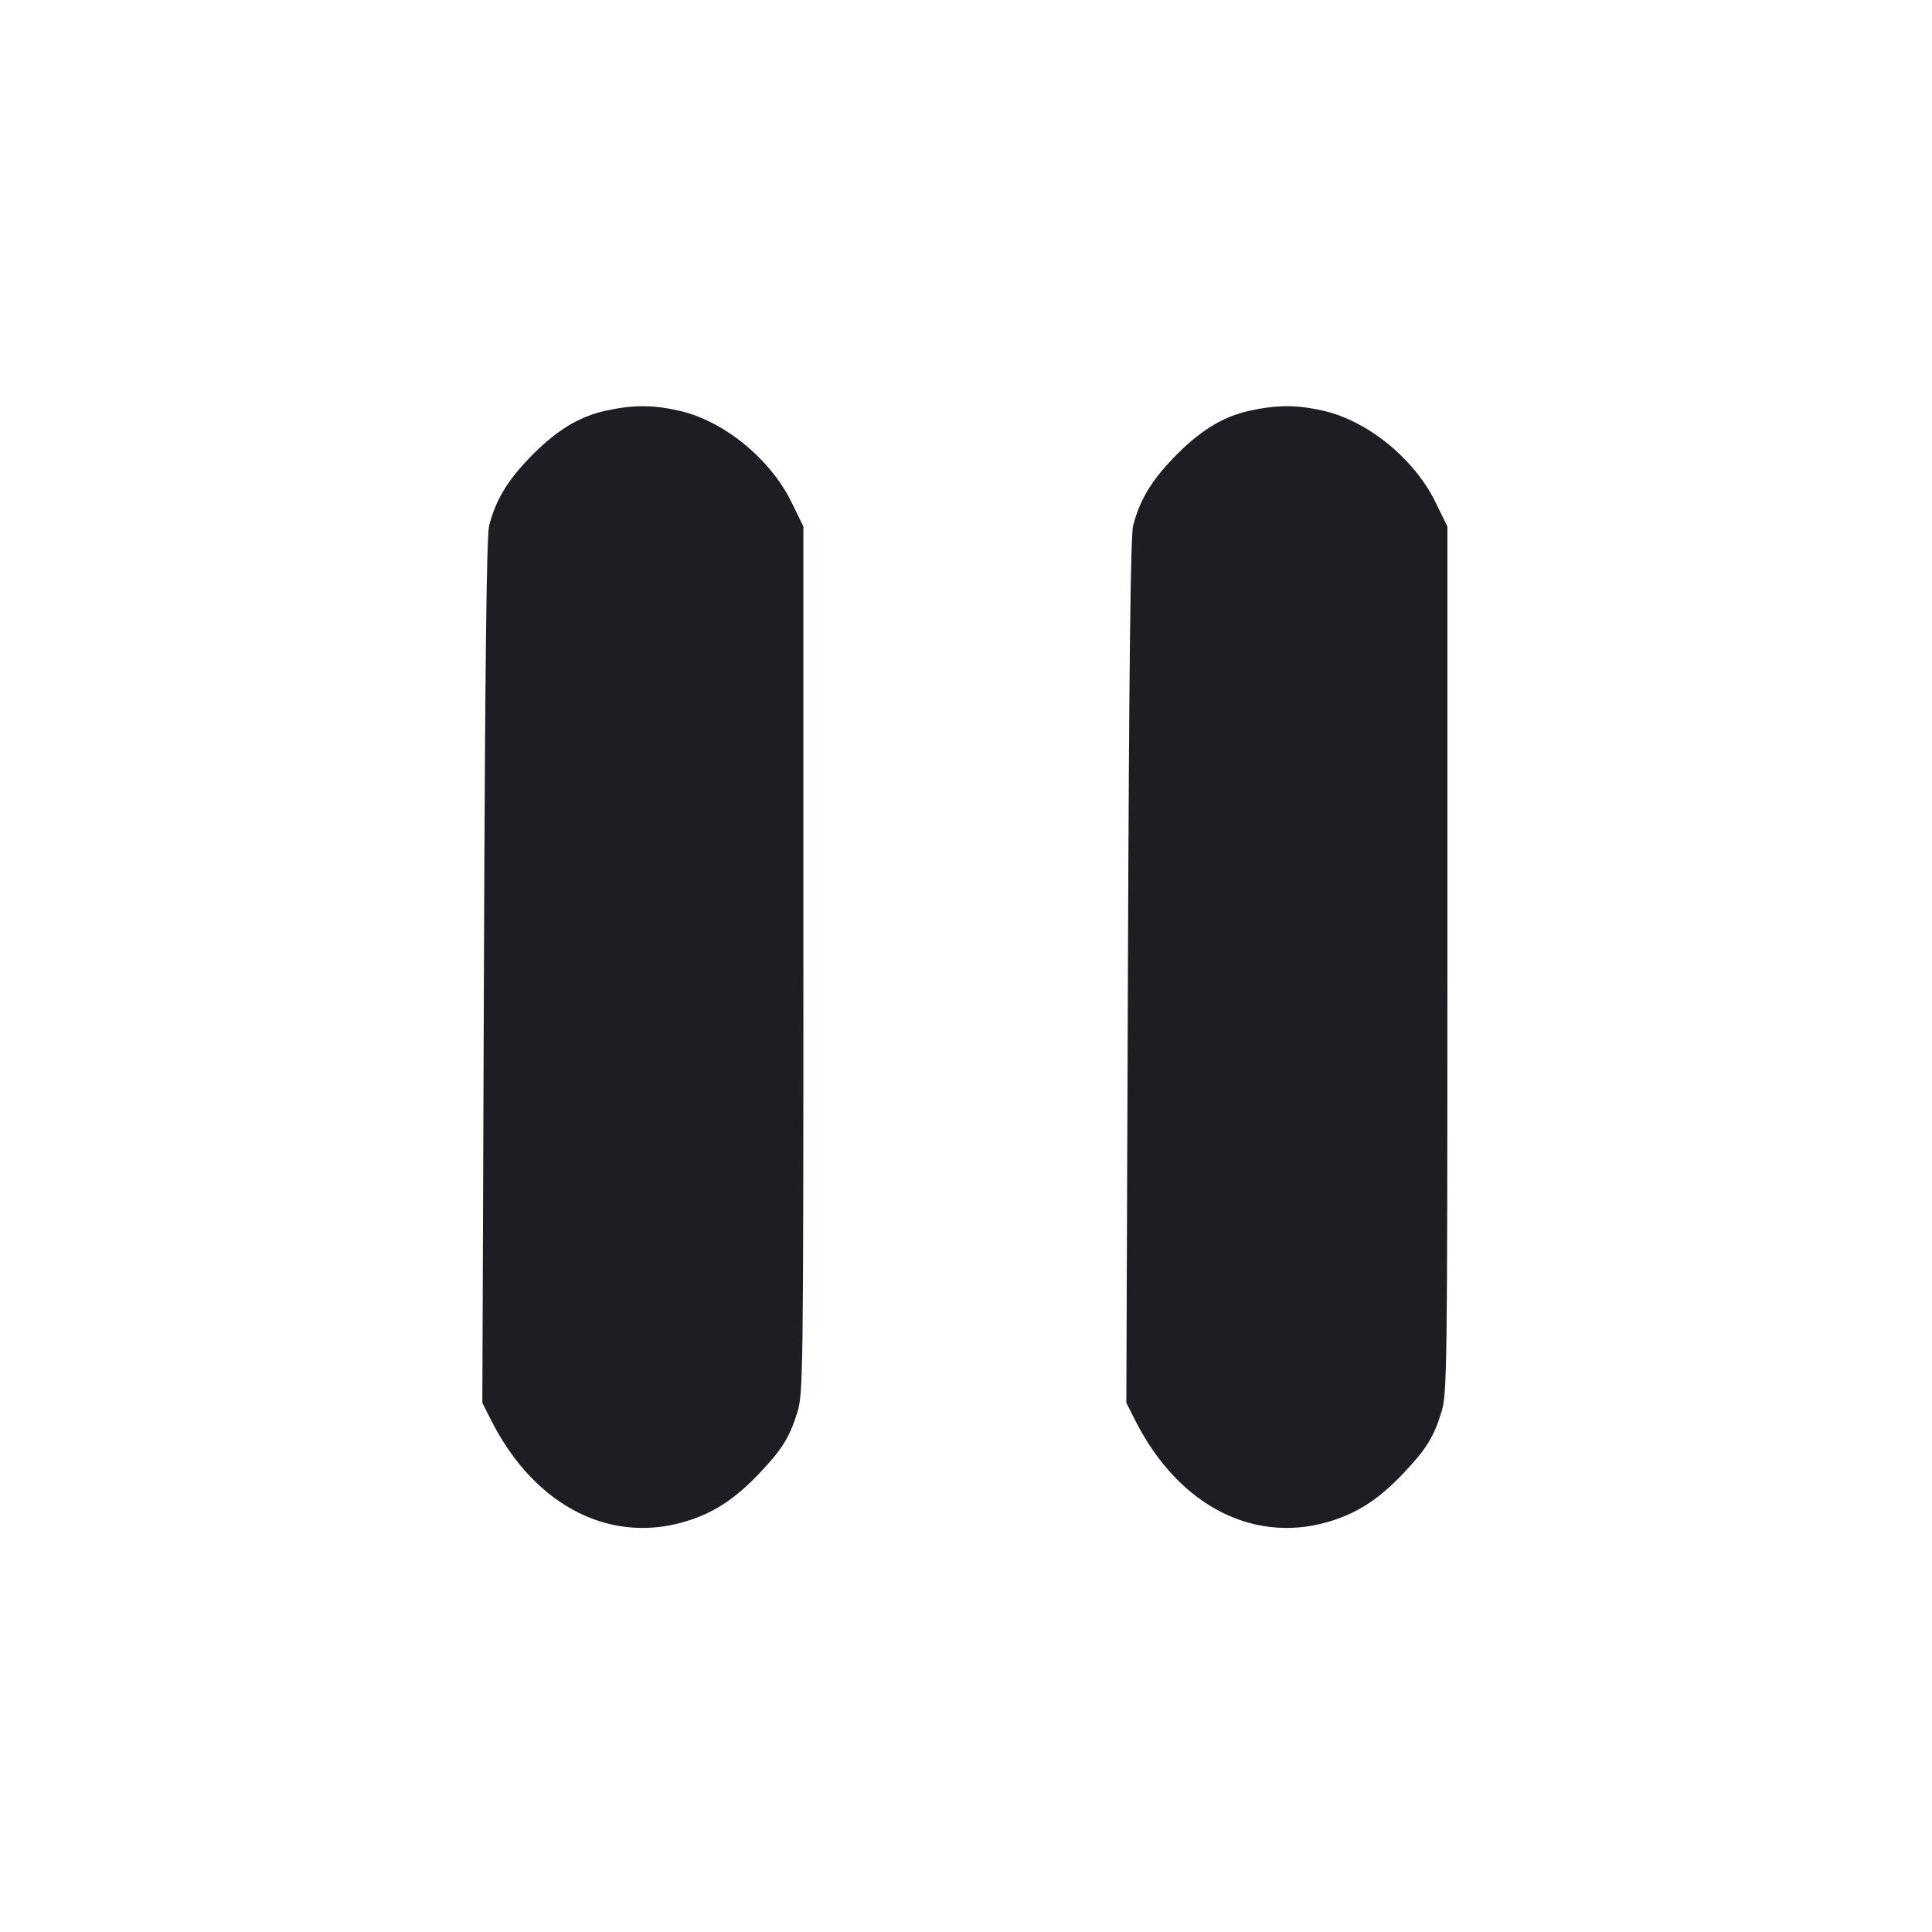 <svg viewBox="0 0 2400 2400" fill="none" xmlns="http://www.w3.org/2000/svg"><path d="M752.411 510.187 C 718.447 517.555,689.014 535.939,656.482 570.106 C 629.416 598.533,615.813 621.562,607.615 652.834 C 604.439 664.949,602.534 827.809,601.139 1206.306 L 599.162 1742.613 610.119 1764.306 C 664.956 1872.878,762.068 1921.006,859.007 1887.653 C 889.989 1876.994,914.692 1860.240,942.579 1830.974 C 971.477 1800.647,981.051 1785.316,990.646 1754.000 C 997.629 1731.210,998.000 1702.872,998.000 1192.000 L 998.000 654.000 983.250 623.832 C 956.889 569.917,899.083 522.801,843.898 510.250 C 810.969 502.760,786.724 502.744,752.411 510.187 M1552.411 510.187 C 1518.447 517.555,1489.014 535.939,1456.482 570.106 C 1429.416 598.533,1415.813 621.562,1407.615 652.834 C 1404.439 664.949,1402.534 827.809,1401.139 1206.306 L 1399.162 1742.613 1410.119 1764.306 C 1464.956 1872.878,1562.068 1921.006,1659.007 1887.653 C 1689.989 1876.994,1714.692 1860.240,1742.579 1830.974 C 1771.477 1800.647,1781.051 1785.316,1790.646 1754.000 C 1797.629 1731.210,1798.000 1702.872,1798.000 1192.000 L 1798.000 654.000 1783.250 623.832 C 1756.889 569.917,1699.083 522.801,1643.898 510.250 C 1610.969 502.760,1586.724 502.744,1552.411 510.187 " fill="#1D1E23" stroke="none" fill-rule="evenodd"/></svg>